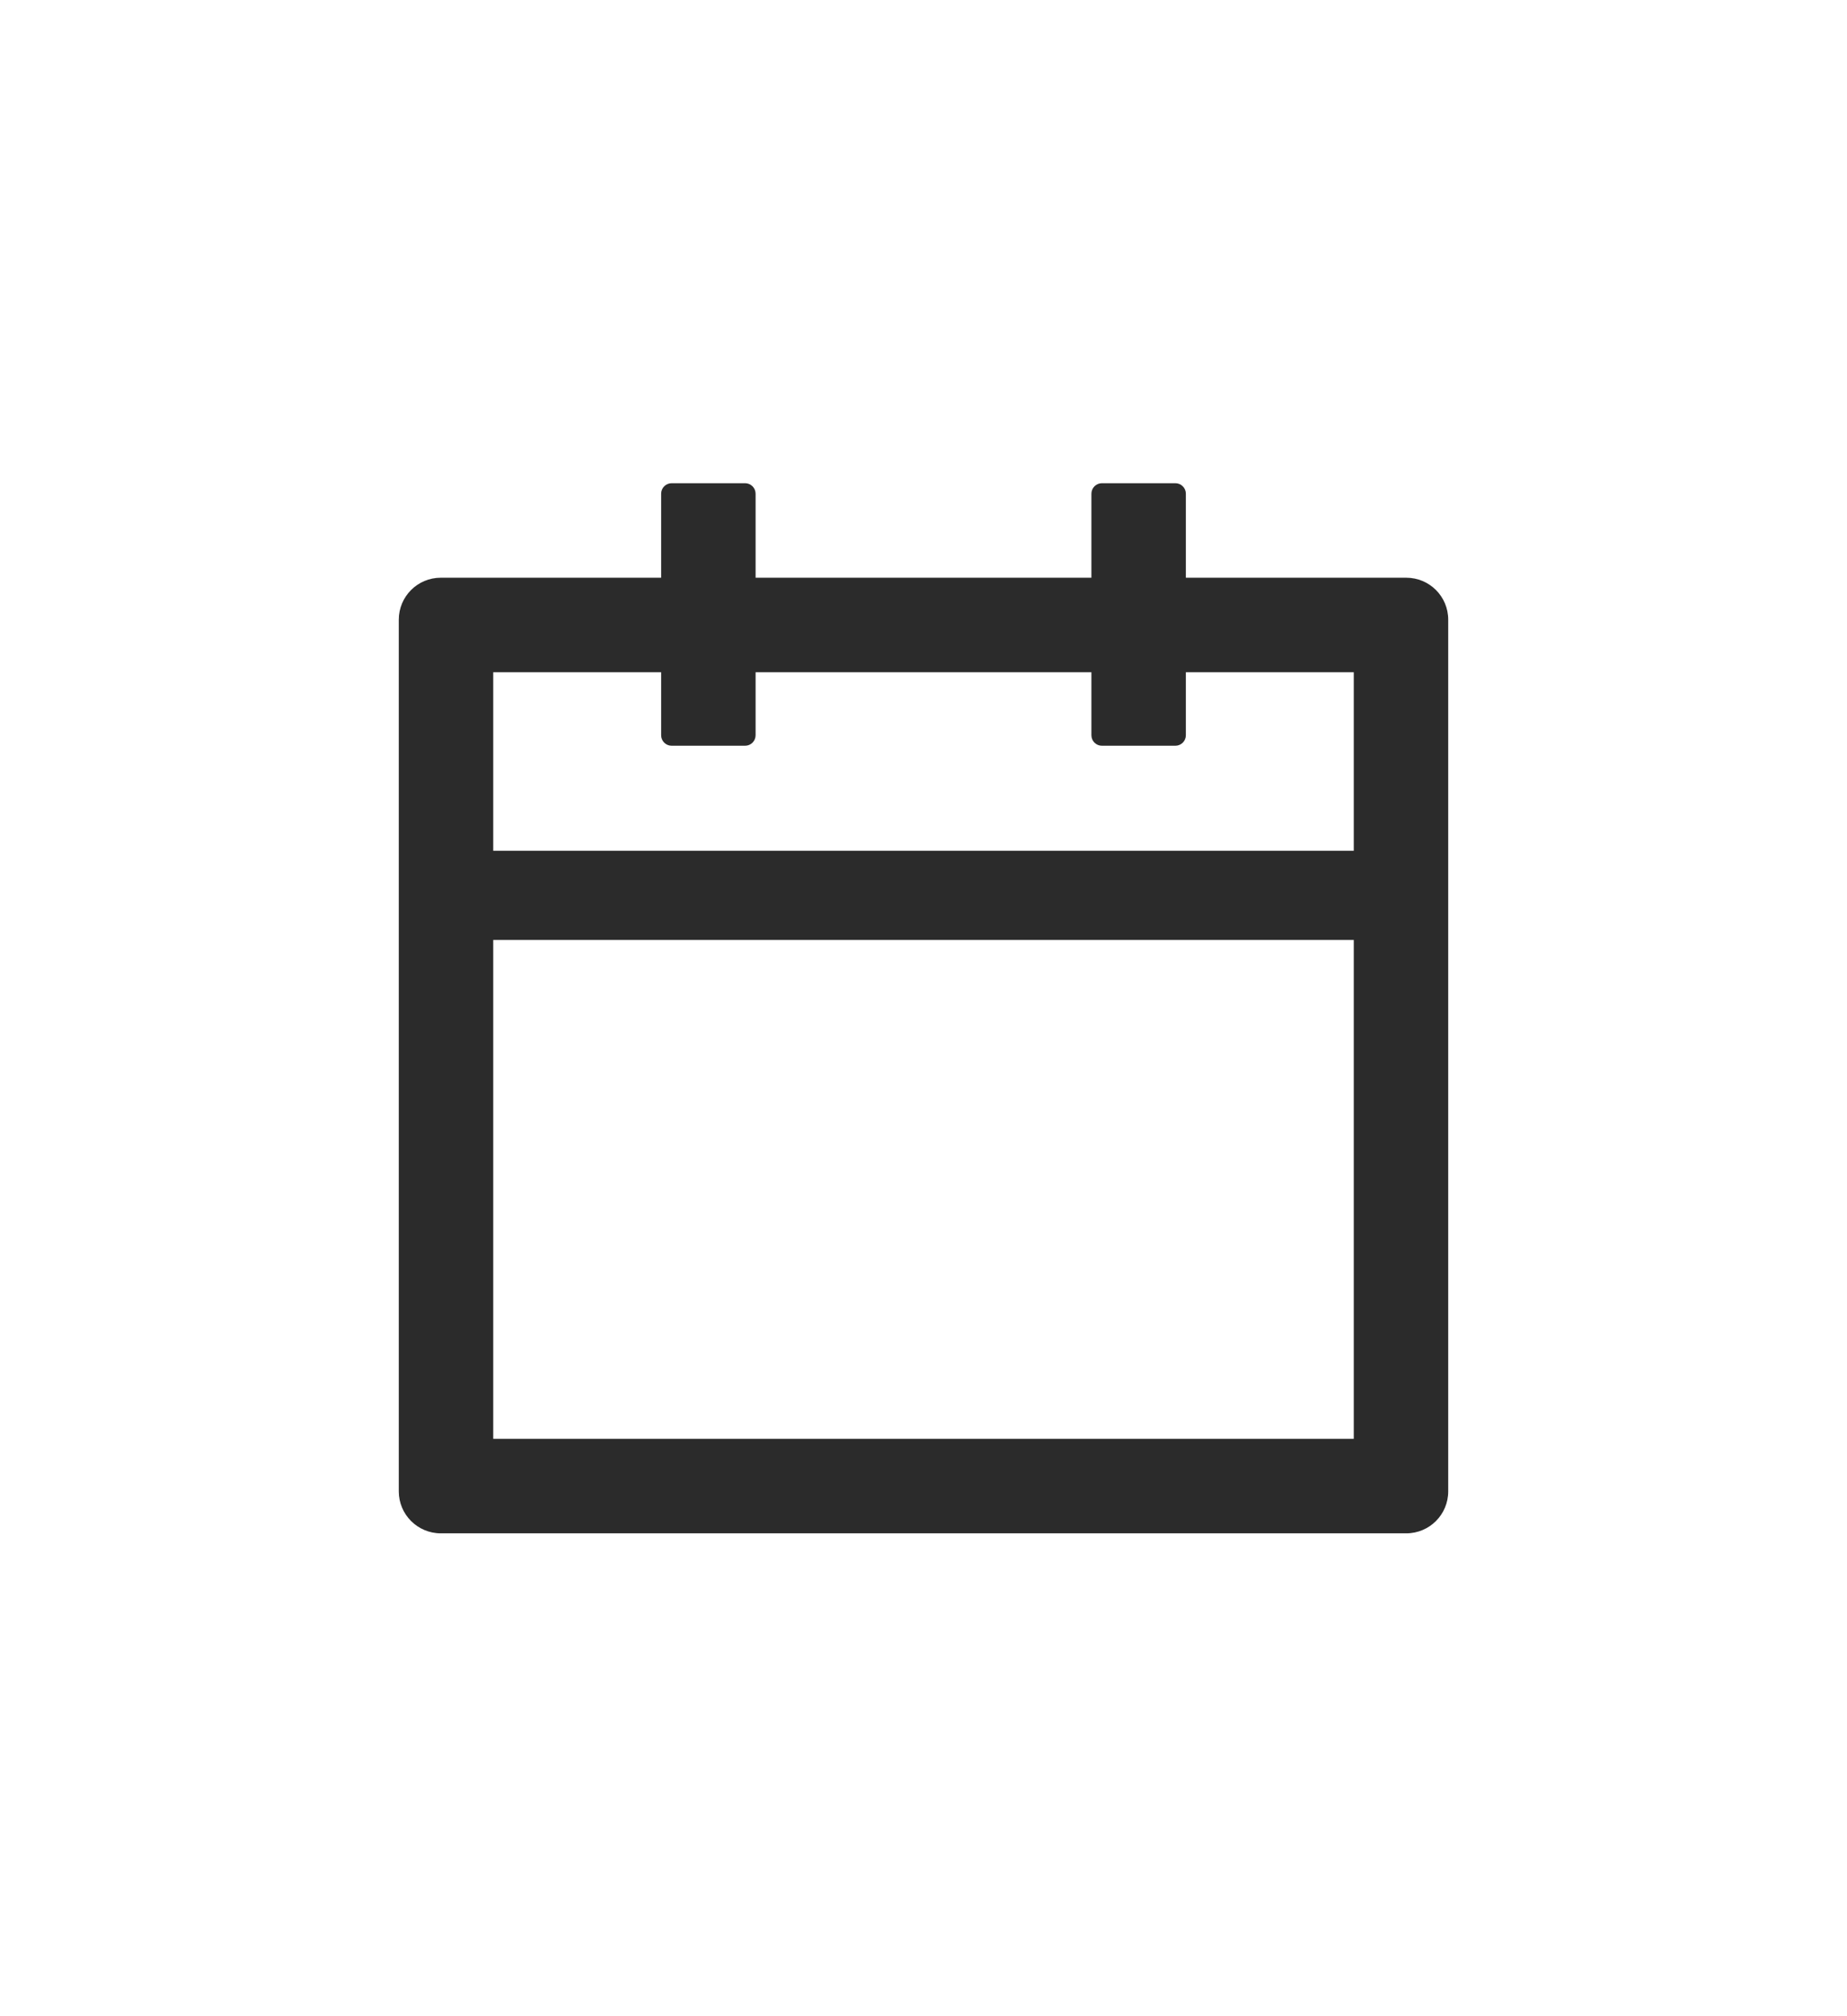 <svg width="22" height="24" viewBox="0 0 22 24" fill="none" xmlns="http://www.w3.org/2000/svg">
<g clip-path="url(#clip0_11_6686)">
<path d="M16.75 6.877H14.125V5.877C14.125 5.808 14.069 5.752 14 5.752H13.125C13.056 5.752 13 5.808 13 5.877V6.877H9V5.877C9 5.808 8.944 5.752 8.875 5.752H8C7.931 5.752 7.875 5.808 7.875 5.877V6.877H5.25C4.974 6.877 4.75 7.1 4.75 7.377V17.752C4.75 18.029 4.974 18.252 5.25 18.252H16.75C17.027 18.252 17.25 18.029 17.25 17.752V7.377C17.25 7.1 17.027 6.877 16.75 6.877ZM16.125 17.127H5.875V11.189H16.125V17.127ZM5.875 10.127V8.002H7.875V8.752C7.875 8.821 7.931 8.877 8 8.877H8.875C8.944 8.877 9 8.821 9 8.752V8.002H13V8.752C13 8.821 13.056 8.877 13.125 8.877H14C14.069 8.877 14.125 8.821 14.125 8.752V8.002H16.125V10.127H5.875Z" fill="#2B2B2B"/>
</g>
<defs>
<clipPath id="clip0_11_6686">
<rect width="14" height="14" fill="white" transform="translate(4 5)"/>
</clipPath>
</defs>
</svg>
